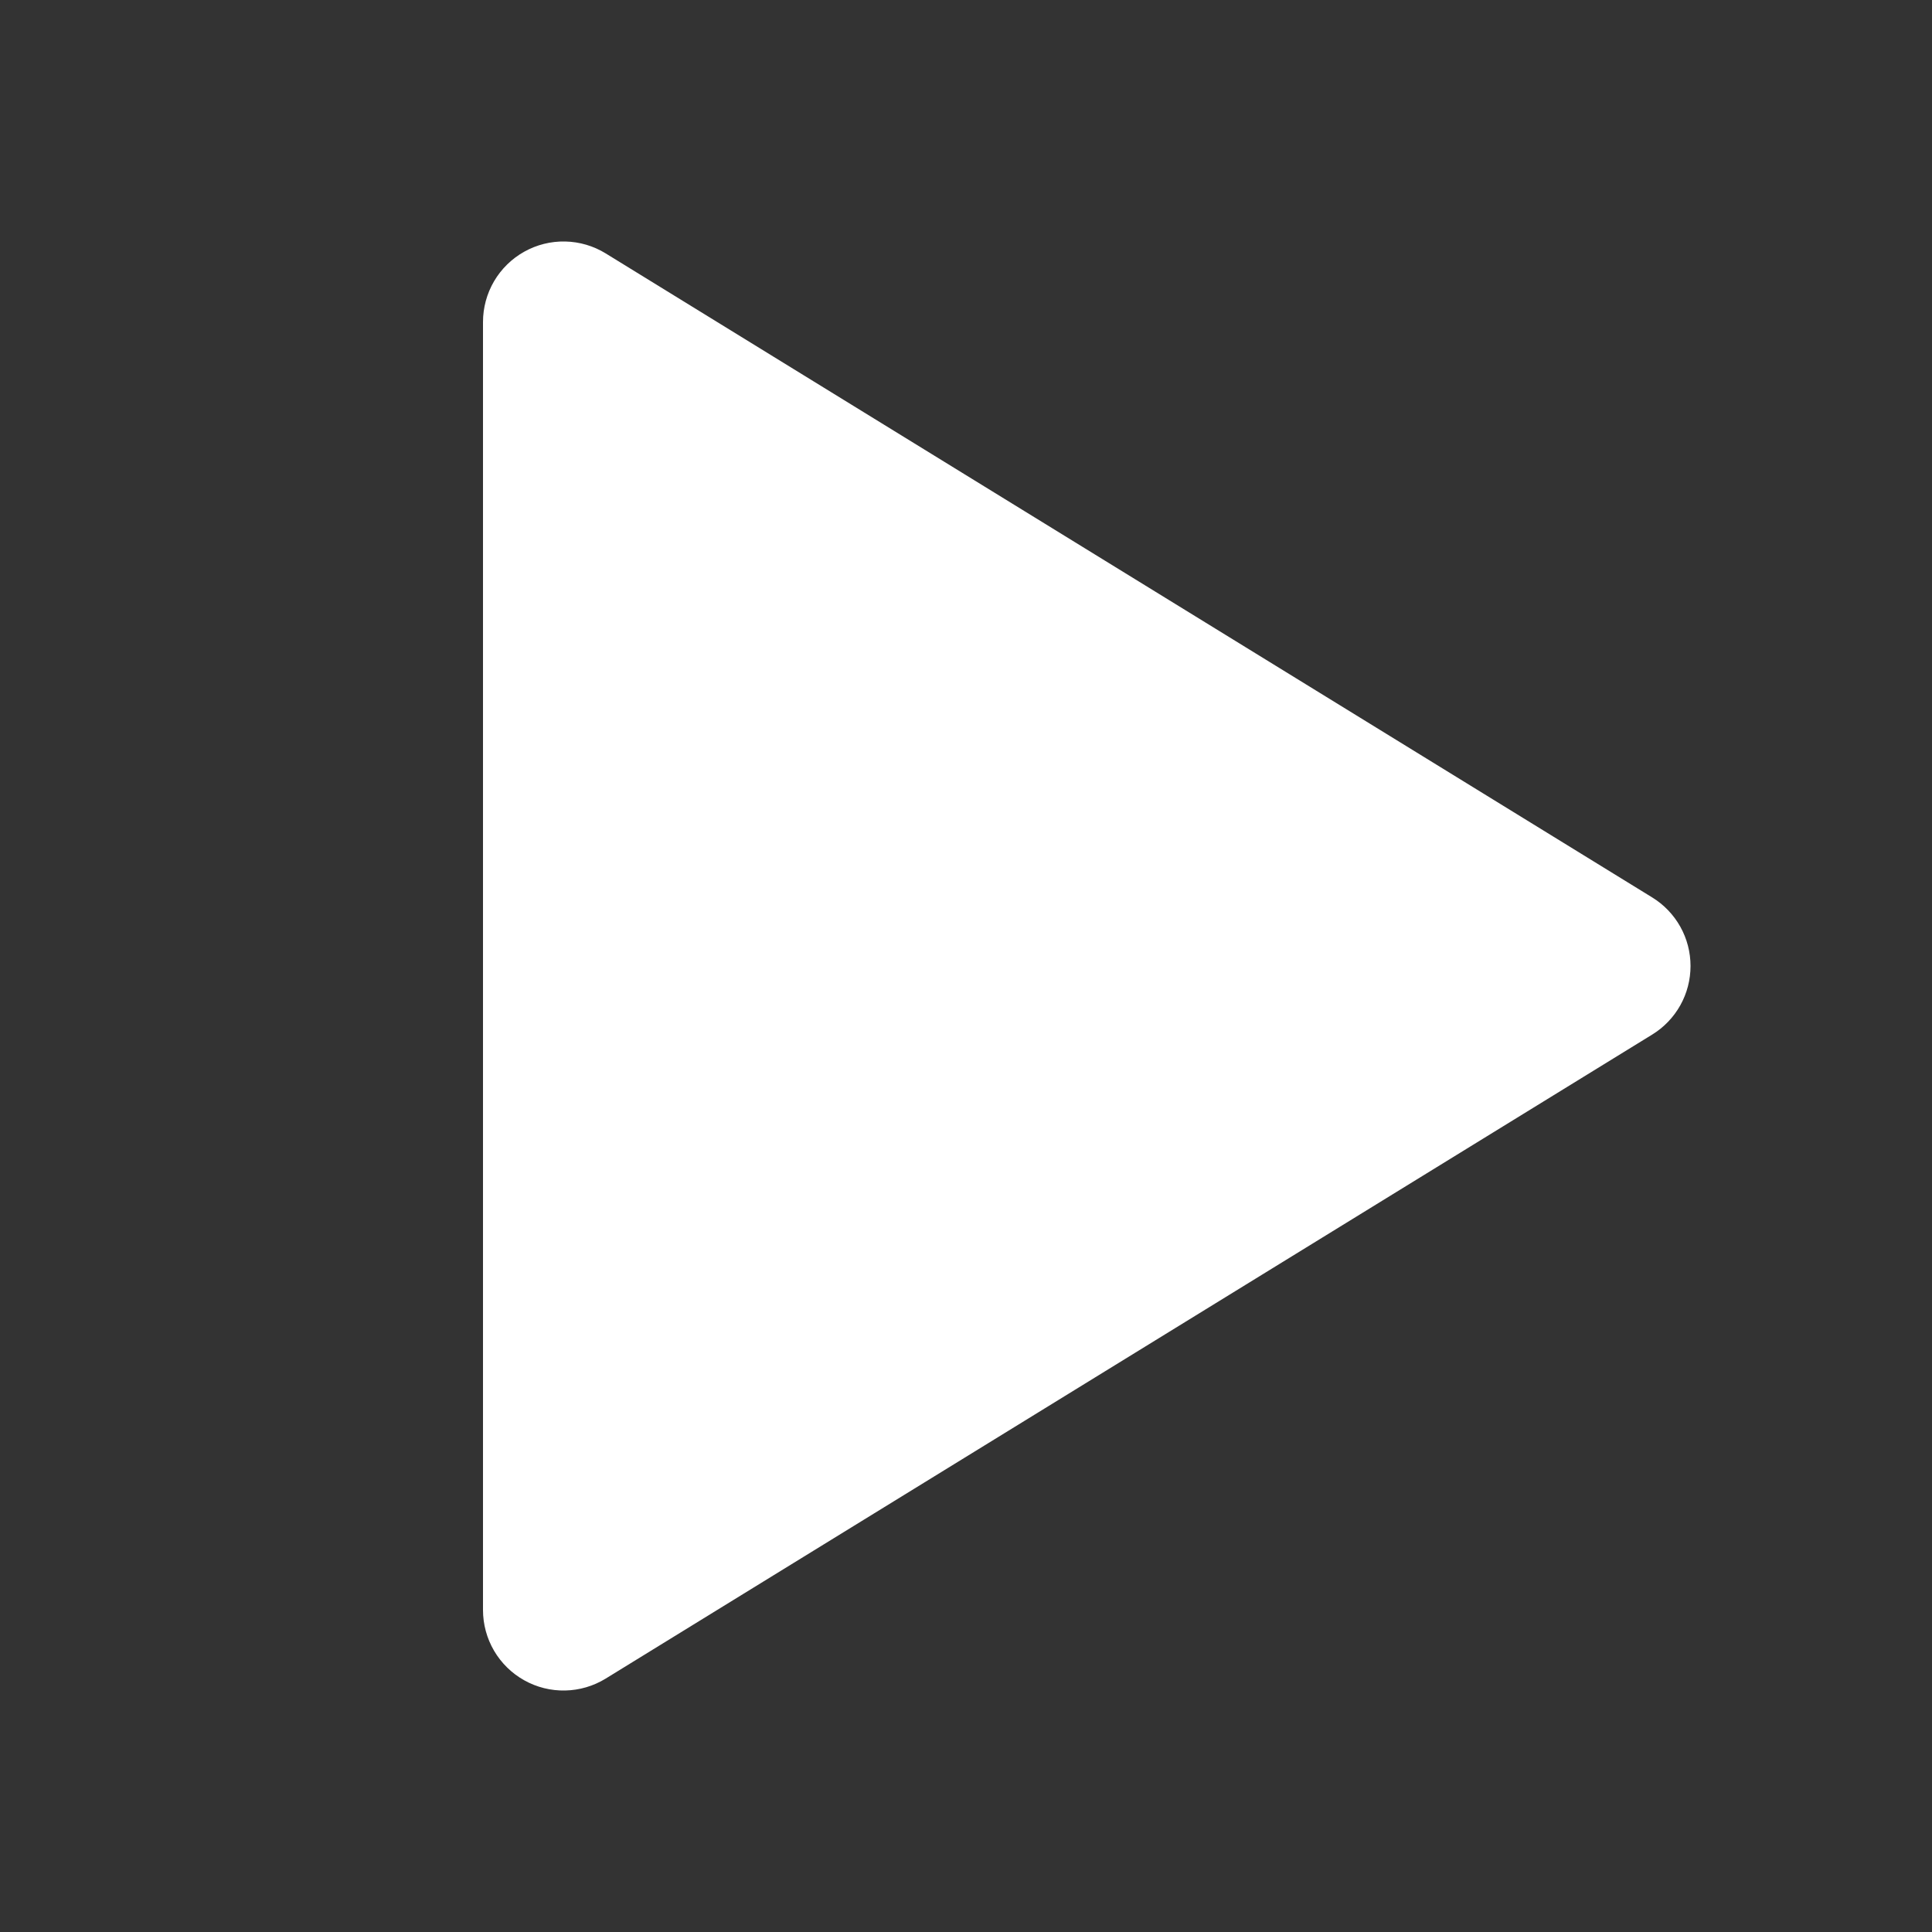 <svg fill="none" height="80" viewBox="0 0 80 80" width="80" xmlns="http://www.w3.org/2000/svg">
  <rect x="0" y="0" width="80" height="80" fill="#333333" stroke="none"/>
  <path
    d="M20 13.333V66.667C20 67.26 20.158 67.842 20.458 68.354C20.758 68.865 21.189 69.288 21.707 69.577C22.224 69.867 22.81 70.013 23.403 70C23.996 69.988 24.575 69.817 25.08 69.507L68.413 42.84C68.899 42.542 69.299 42.124 69.578 41.627C69.856 41.13 70.001 40.57 70.001 40C70.001 39.43 69.856 38.87 69.578 38.373C69.299 37.876 68.899 37.458 68.413 37.16L25.08 10.493C24.575 10.182 23.996 10.012 23.403 10C22.81 9.987 22.224 10.133 21.707 10.423C21.189 10.712 20.758 11.135 20.458 11.646C20.158 12.158 20 12.74 20 13.333Z"
    fill="white"/>
</svg>
